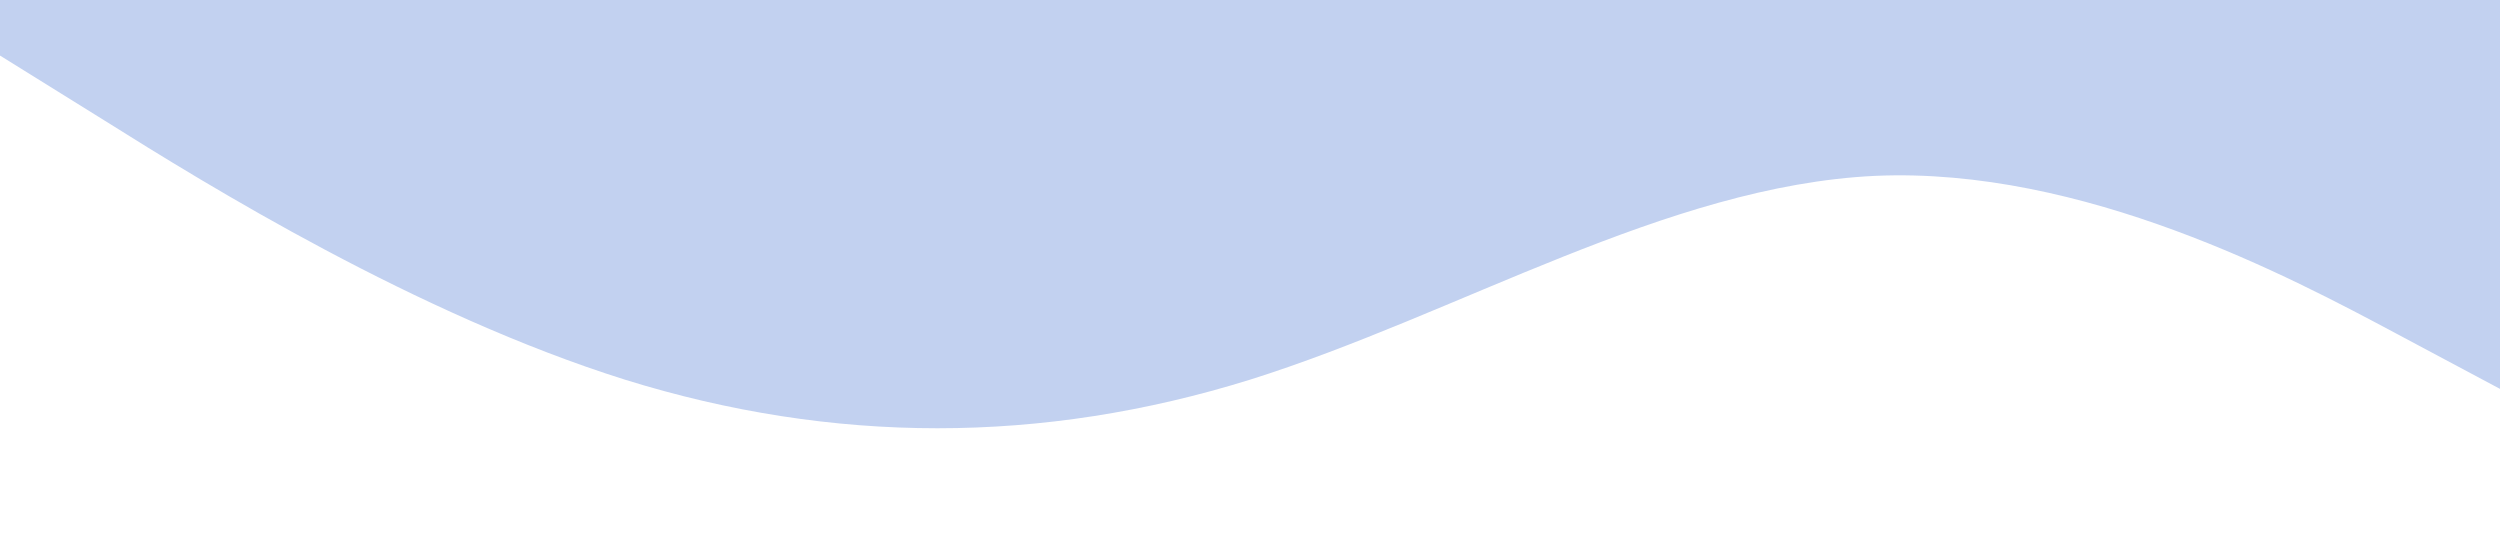 <svg xmlns="http://www.w3.org/2000/svg" viewBox="0 0 1440 320"><path fill=" #c2d1f0" fill-opacity="1" d="M0,32L60,69.3C120,107,240,181,360,218.7C480,256,600,256,720,218.7C840,181,960,107,1080,101.3C1200,96,1320,160,1380,192L1440,224L1440,0L1380,0C1320,0,1200,0,1080,0C960,0,840,0,720,0C600,0,480,0,360,0C240,0,120,0,60,0L0,0Z"></path></svg>

